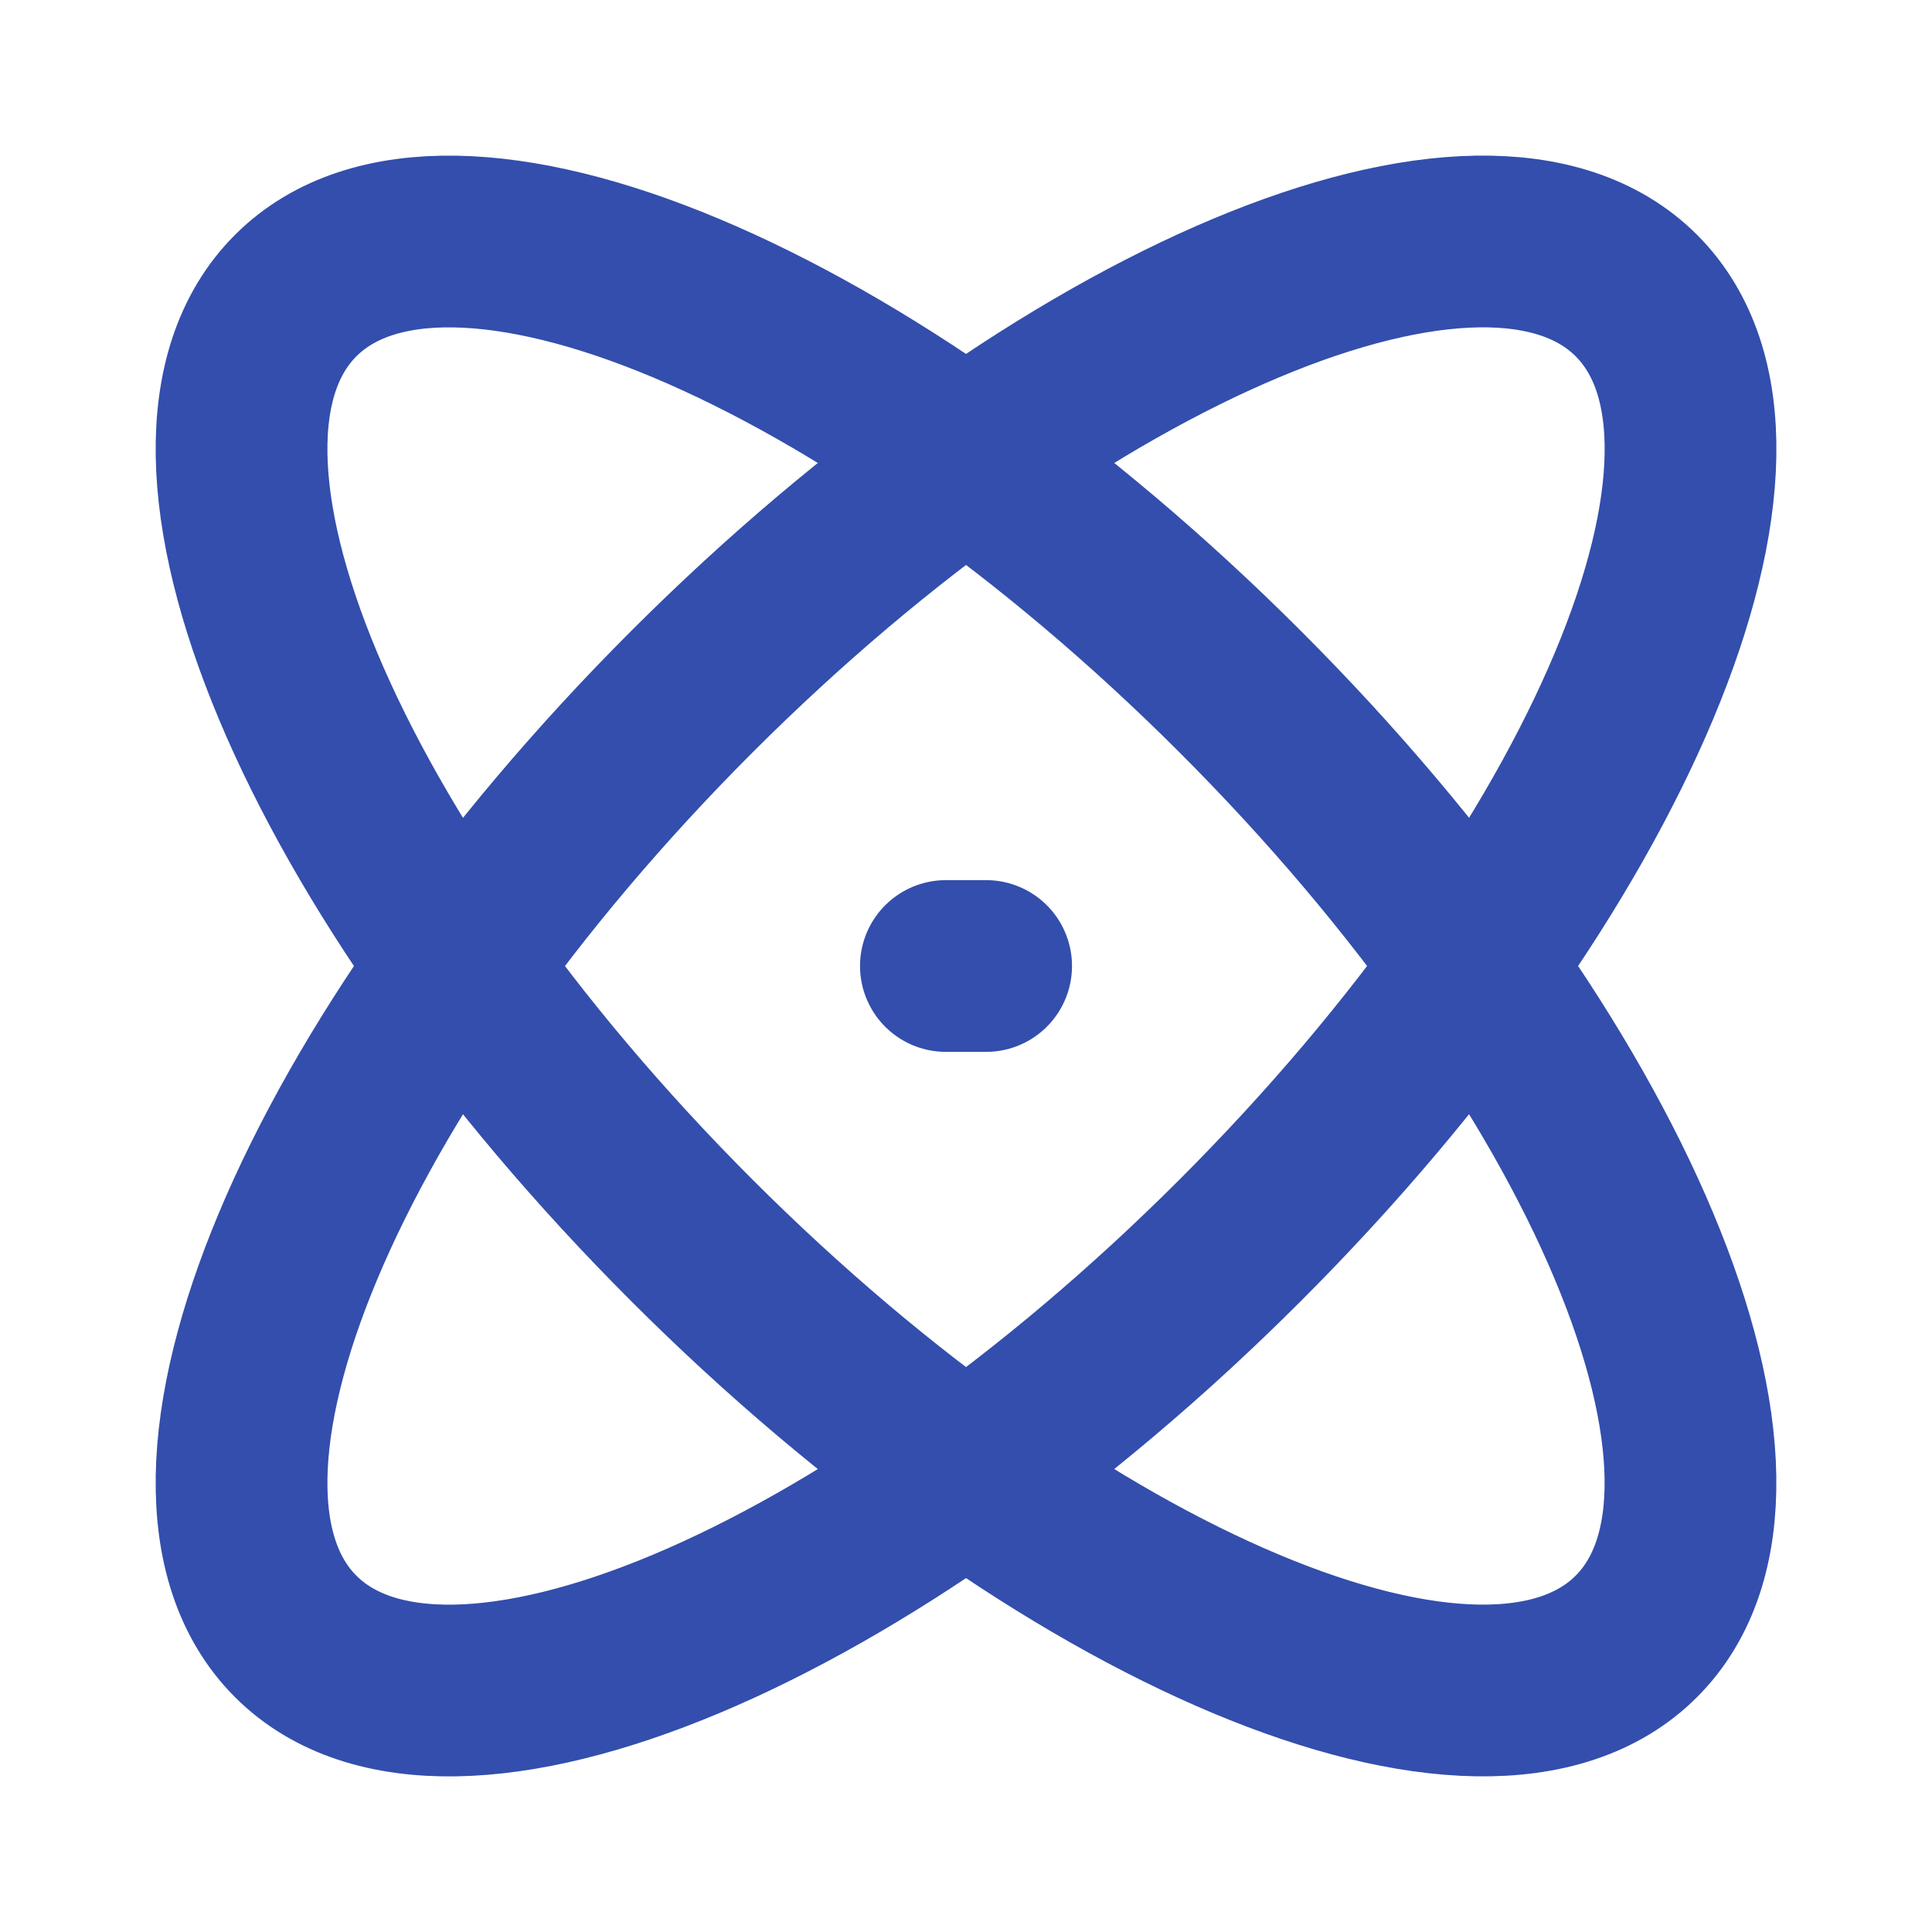 <svg width="90" height="90" viewBox="0 0 90 90" fill="none" xmlns="http://www.w3.org/2000/svg">
<path d="M57.777 32.224C75.027 49.474 83.284 69.172 76.227 76.23C69.177 83.284 49.47 75.022 32.224 57.776C14.978 40.53 6.717 20.828 13.774 13.77C20.824 6.716 40.527 14.977 57.777 32.224Z" stroke="#334EAC" stroke-width="8" stroke-linecap="round" stroke-linejoin="round"/>
<path d="M44.063 45H45.938M32.228 32.224C14.978 49.474 6.717 69.173 13.774 76.23C20.831 83.288 40.53 75.023 57.776 57.776C75.023 40.53 83.288 20.828 76.23 13.77C69.173 6.713 49.474 14.978 32.228 32.224Z" stroke="#334EAC" stroke-width="8" stroke-linecap="round" stroke-linejoin="round"/>
</svg>
